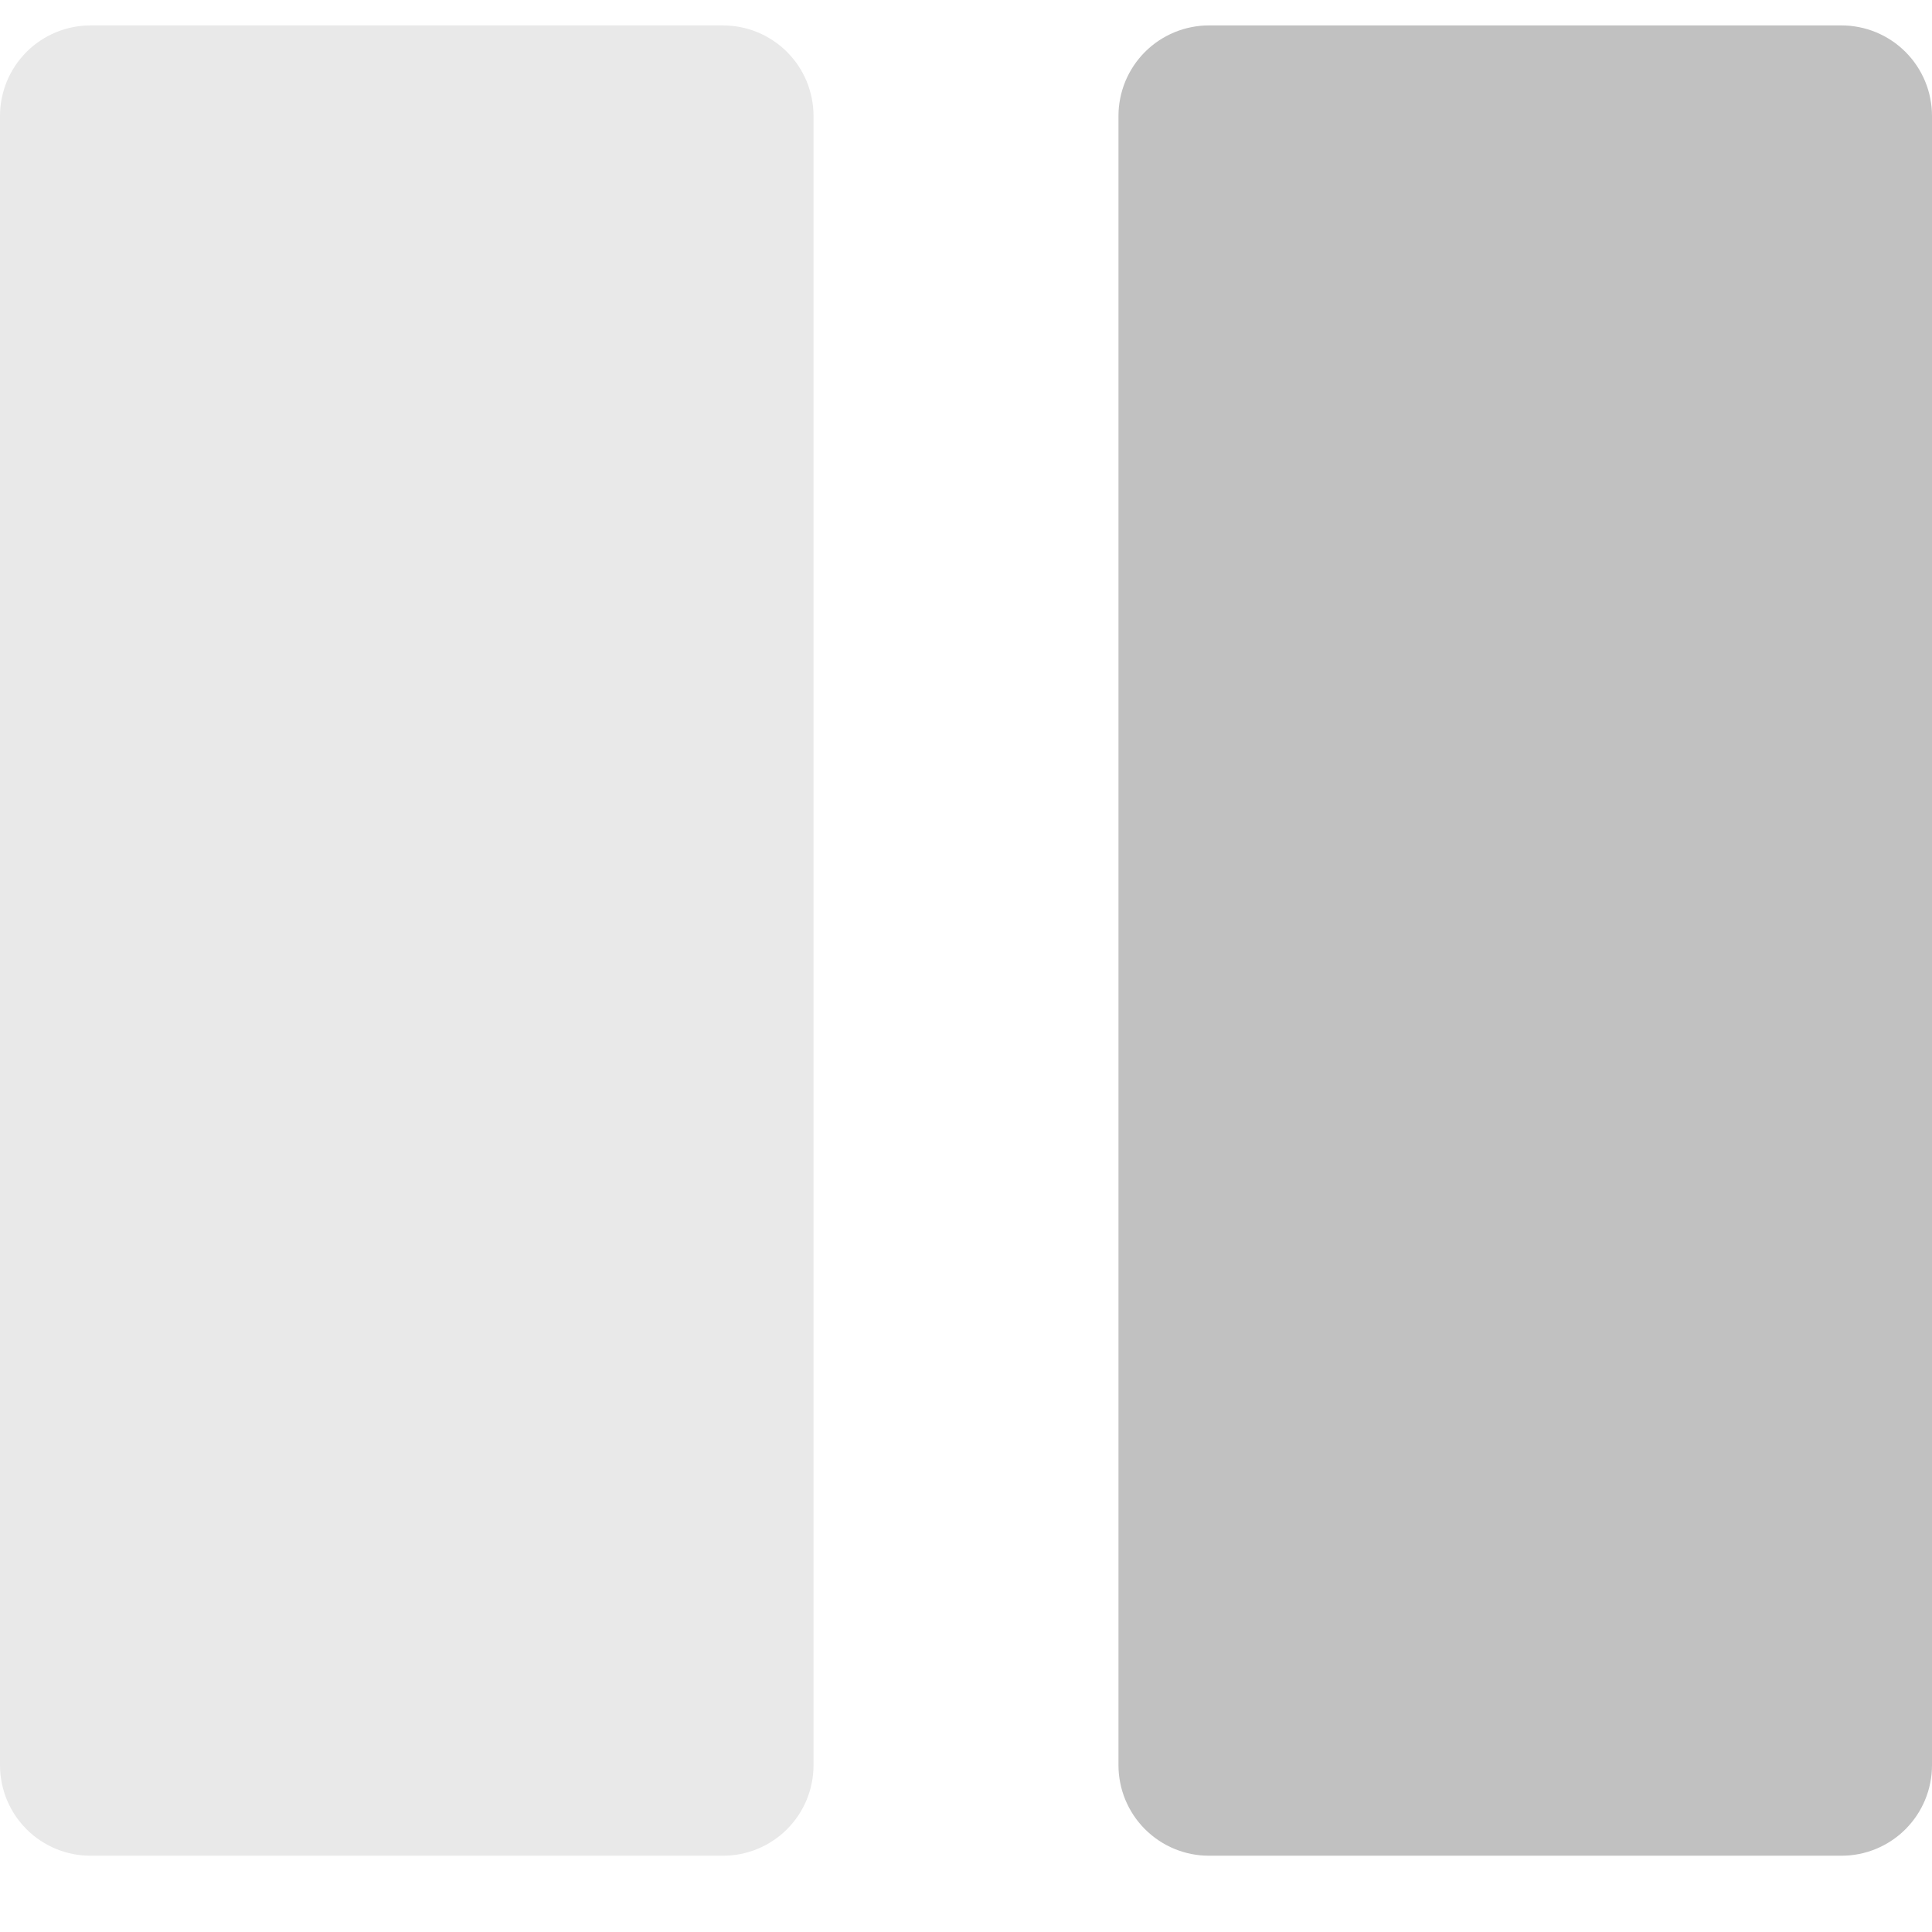 <?xml version="1.0" encoding="utf-8"?>
<svg width="64px" height="64px" viewBox="0 0 64 64" version="1.1" xmlns:xlink="http://www.w3.org/1999/xlink" xmlns="http://www.w3.org/2000/svg">
  <g id="Disposition-1">
    <g id="Group-2" transform="translate(37.051 0.842)">
      <path d="M2.999 0L23.95 0Q24.097 0 24.244 0.014Q24.391 0.029 24.535 0.058Q24.68 0.086 24.821 0.129Q24.962 0.172 25.098 0.228Q25.234 0.285 25.364 0.354Q25.494 0.424 25.616 0.505Q25.739 0.587 25.853 0.681Q25.966 0.774 26.071 0.878Q26.175 0.983 26.268 1.096Q26.362 1.21 26.444 1.333Q26.526 1.455 26.595 1.585Q26.664 1.715 26.721 1.851Q26.777 1.987 26.82 2.128Q26.863 2.269 26.891 2.414Q26.92 2.558 26.935 2.705Q26.949 2.852 26.949 2.999L26.949 57.632Q26.949 57.78 26.935 57.926Q26.92 58.073 26.891 58.217Q26.863 58.362 26.82 58.503Q26.777 58.644 26.721 58.78Q26.664 58.916 26.595 59.046Q26.526 59.176 26.444 59.298Q26.362 59.421 26.268 59.535Q26.175 59.649 26.071 59.753Q25.966 59.857 25.853 59.951Q25.739 60.044 25.616 60.126Q25.494 60.208 25.364 60.277Q25.234 60.347 25.098 60.403Q24.962 60.459 24.821 60.502Q24.68 60.545 24.535 60.574Q24.391 60.602 24.244 60.617Q24.097 60.631 23.95 60.631L2.999 60.631Q2.852 60.631 2.705 60.617Q2.558 60.602 2.414 60.574Q2.269 60.545 2.128 60.502Q1.987 60.459 1.851 60.403Q1.715 60.347 1.585 60.277Q1.455 60.208 1.333 60.126Q1.21 60.044 1.096 59.95Q0.983 59.857 0.878 59.753Q0.774 59.649 0.681 59.535Q0.587 59.421 0.505 59.298Q0.424 59.176 0.354 59.046Q0.285 58.916 0.228 58.78Q0.172 58.644 0.129 58.503Q0.086 58.362 0.058 58.217Q0.029 58.073 0.014 57.926Q0 57.78 0 57.632L0 2.999Q0 2.852 0.014 2.705Q0.029 2.558 0.058 2.414Q0.086 2.269 0.129 2.128Q0.172 1.987 0.228 1.851Q0.285 1.715 0.354 1.585Q0.424 1.455 0.505 1.333Q0.587 1.21 0.681 1.096Q0.774 0.983 0.878 0.878Q0.983 0.774 1.096 0.681Q1.21 0.587 1.333 0.505Q1.455 0.424 1.585 0.354Q1.715 0.285 1.851 0.228Q1.987 0.172 2.128 0.129Q2.269 0.086 2.414 0.058Q2.558 0.029 2.705 0.014Q2.852 0 2.999 0Z" id="Rectangle-3" fill="#C1C1C1" fill-rule="evenodd" stroke="none" />
      <path d="M26.949 0L0 63.158" id="Line-2" fill="none" fill-rule="evenodd" stroke="none" />
    </g>
    <g id="Group">
      <path d="M2.999 0.842L23.95 0.842Q24.097 0.842 24.244 0.857Q24.391 0.871 24.535 0.9Q24.68 0.928 24.821 0.971Q24.962 1.014 25.098 1.07Q25.234 1.127 25.364 1.196Q25.494 1.266 25.616 1.348Q25.739 1.429 25.853 1.523Q25.966 1.616 26.071 1.72Q26.175 1.825 26.268 1.939Q26.362 2.052 26.444 2.175Q26.526 2.297 26.595 2.427Q26.664 2.557 26.721 2.693Q26.777 2.83 26.82 2.971Q26.863 3.112 26.891 3.256Q26.92 3.401 26.935 3.547Q26.949 3.694 26.949 3.841L26.949 58.474Q26.949 58.622 26.935 58.768Q26.92 58.915 26.891 59.059Q26.863 59.204 26.82 59.345Q26.777 59.486 26.721 59.622Q26.664 59.758 26.595 59.888Q26.526 60.018 26.444 60.141Q26.362 60.263 26.268 60.377Q26.175 60.491 26.071 60.595Q25.966 60.699 25.853 60.793Q25.739 60.886 25.616 60.968Q25.494 61.05 25.364 61.119Q25.234 61.189 25.098 61.245Q24.962 61.301 24.821 61.344Q24.68 61.387 24.535 61.416Q24.391 61.444 24.244 61.459Q24.097 61.473 23.95 61.473L2.999 61.473Q2.852 61.473 2.705 61.459Q2.558 61.444 2.414 61.416Q2.269 61.387 2.128 61.344Q1.987 61.301 1.851 61.245Q1.715 61.189 1.585 61.119Q1.455 61.05 1.333 60.968Q1.21 60.886 1.096 60.793Q0.983 60.699 0.878 60.595Q0.774 60.491 0.681 60.377Q0.587 60.263 0.505 60.141Q0.424 60.018 0.354 59.888Q0.285 59.758 0.228 59.622Q0.172 59.486 0.129 59.345Q0.086 59.204 0.058 59.059Q0.029 58.915 0.014 58.768Q0 58.622 0 58.474L0 3.841Q0 3.694 0.014 3.547Q0.029 3.401 0.058 3.256Q0.086 3.112 0.129 2.971Q0.172 2.83 0.228 2.693Q0.285 2.557 0.354 2.427Q0.424 2.297 0.505 2.175Q0.587 2.052 0.681 1.939Q0.774 1.825 0.878 1.72Q0.983 1.616 1.096 1.523Q1.21 1.429 1.333 1.348Q1.455 1.266 1.585 1.196Q1.715 1.127 1.851 1.07Q1.987 1.014 2.128 0.971Q2.269 0.928 2.414 0.9Q2.558 0.871 2.705 0.857Q2.852 0.842 2.999 0.842L2.999 0.842Z" id="Rectangle-2" fill="#E9E9E9" fill-rule="evenodd" stroke="none" />
      <path d="M26.949 0L0 63.158" id="Line" fill="none" fill-rule="evenodd" stroke="none" />
    </g>
  </g>
</svg>